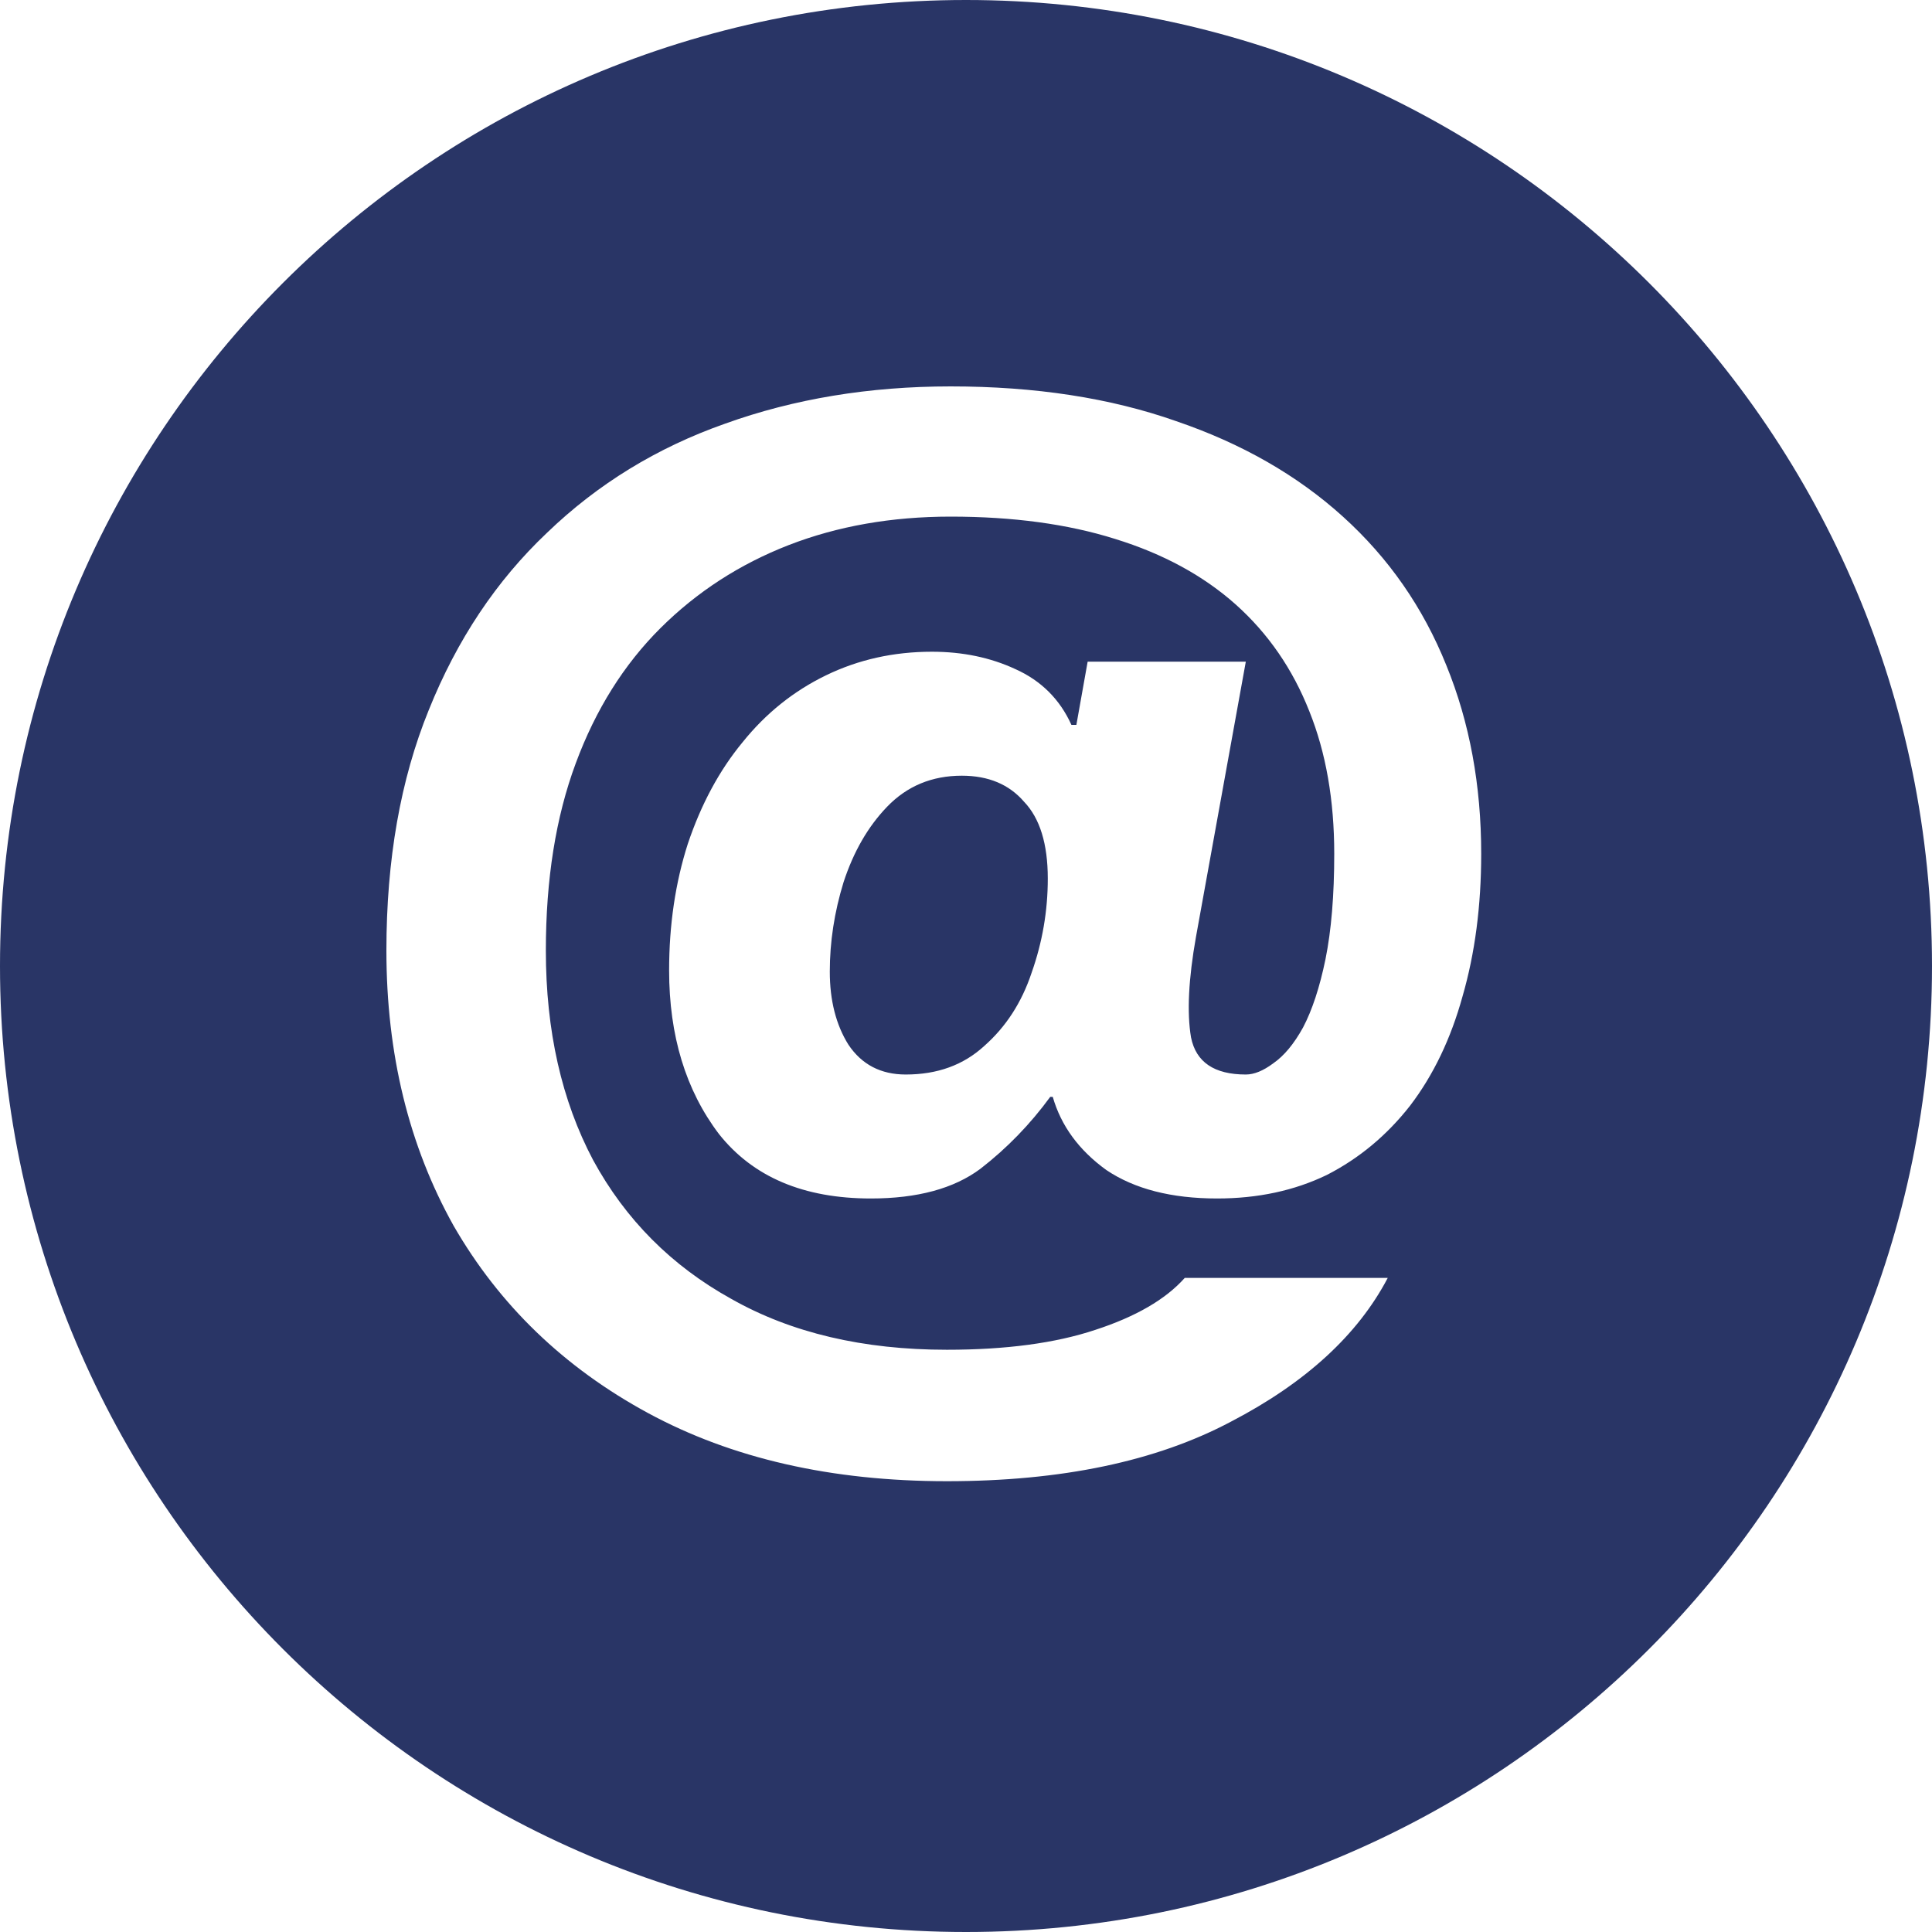 <svg width="30" height="30" viewBox="0 0 30 30" fill="none" xmlns="http://www.w3.org/2000/svg">
<path fill-rule="evenodd" clip-rule="evenodd" d="M15 30C23.284 30 30 23.284 30 15C30 6.716 23.284 0 15 0C6.716 0 0 6.716 0 15C0 23.284 6.716 30 15 30ZM10.061 21.941C11.364 22.647 12.911 23 14.703 23C16.482 23 17.952 22.692 19.113 22.076C20.273 21.473 21.085 20.728 21.549 19.843H18.397C18.101 20.176 17.636 20.446 17.005 20.651C16.386 20.857 15.618 20.959 14.703 20.959C13.401 20.959 12.286 20.696 11.357 20.17C10.429 19.657 9.713 18.938 9.21 18.014C8.721 17.09 8.476 16.005 8.476 14.76C8.476 13.656 8.63 12.687 8.94 11.853C9.249 11.018 9.688 10.319 10.255 9.754C10.822 9.19 11.486 8.76 12.247 8.464C13.008 8.169 13.846 8.022 14.761 8.022C15.728 8.022 16.579 8.137 17.314 8.368C18.062 8.599 18.687 8.939 19.19 9.388C19.693 9.838 20.073 10.39 20.331 11.044C20.589 11.686 20.718 12.424 20.718 13.258C20.718 13.9 20.673 14.445 20.582 14.895C20.492 15.331 20.376 15.684 20.234 15.954C20.093 16.21 19.938 16.396 19.77 16.512C19.616 16.627 19.474 16.685 19.345 16.685C18.855 16.685 18.571 16.493 18.494 16.108C18.429 15.723 18.455 15.203 18.571 14.548L19.345 10.274H16.889L16.714 11.256H16.637C16.457 10.858 16.166 10.569 15.767 10.39C15.38 10.21 14.948 10.12 14.471 10.12C13.878 10.12 13.33 10.242 12.827 10.486C12.324 10.73 11.892 11.076 11.531 11.525C11.17 11.962 10.887 12.488 10.68 13.104C10.487 13.707 10.39 14.362 10.39 15.068C10.39 16.082 10.648 16.929 11.164 17.609C11.693 18.277 12.479 18.61 13.523 18.61C14.245 18.61 14.813 18.456 15.225 18.148C15.638 17.828 15.999 17.455 16.308 17.032H16.347C16.476 17.481 16.753 17.86 17.179 18.168C17.617 18.463 18.191 18.61 18.9 18.61C19.532 18.61 20.099 18.488 20.602 18.245C21.105 17.988 21.537 17.628 21.898 17.166C22.259 16.692 22.529 16.127 22.71 15.472C22.903 14.805 23 14.067 23 13.258C23 12.193 22.82 11.217 22.459 10.332C22.098 9.433 21.562 8.663 20.853 8.022C20.144 7.38 19.28 6.886 18.262 6.539C17.243 6.18 16.076 6 14.761 6C13.498 6 12.331 6.193 11.261 6.578C10.203 6.95 9.281 7.515 8.495 8.272C7.708 9.016 7.096 9.934 6.658 11.025C6.219 12.103 6 13.348 6 14.76C6 16.364 6.348 17.789 7.044 19.034C7.754 20.266 8.759 21.235 10.061 21.941ZM15.283 16.242C14.961 16.538 14.555 16.685 14.065 16.685C13.678 16.685 13.382 16.531 13.175 16.223C12.982 15.915 12.885 15.536 12.885 15.087C12.885 14.625 12.956 14.163 13.098 13.701C13.253 13.226 13.478 12.835 13.775 12.527C14.084 12.206 14.471 12.045 14.935 12.045C15.348 12.045 15.67 12.18 15.902 12.45C16.147 12.706 16.27 13.104 16.27 13.643C16.27 14.144 16.186 14.632 16.018 15.107C15.864 15.569 15.618 15.947 15.283 16.242Z" fill="#293566"/>
</svg>
